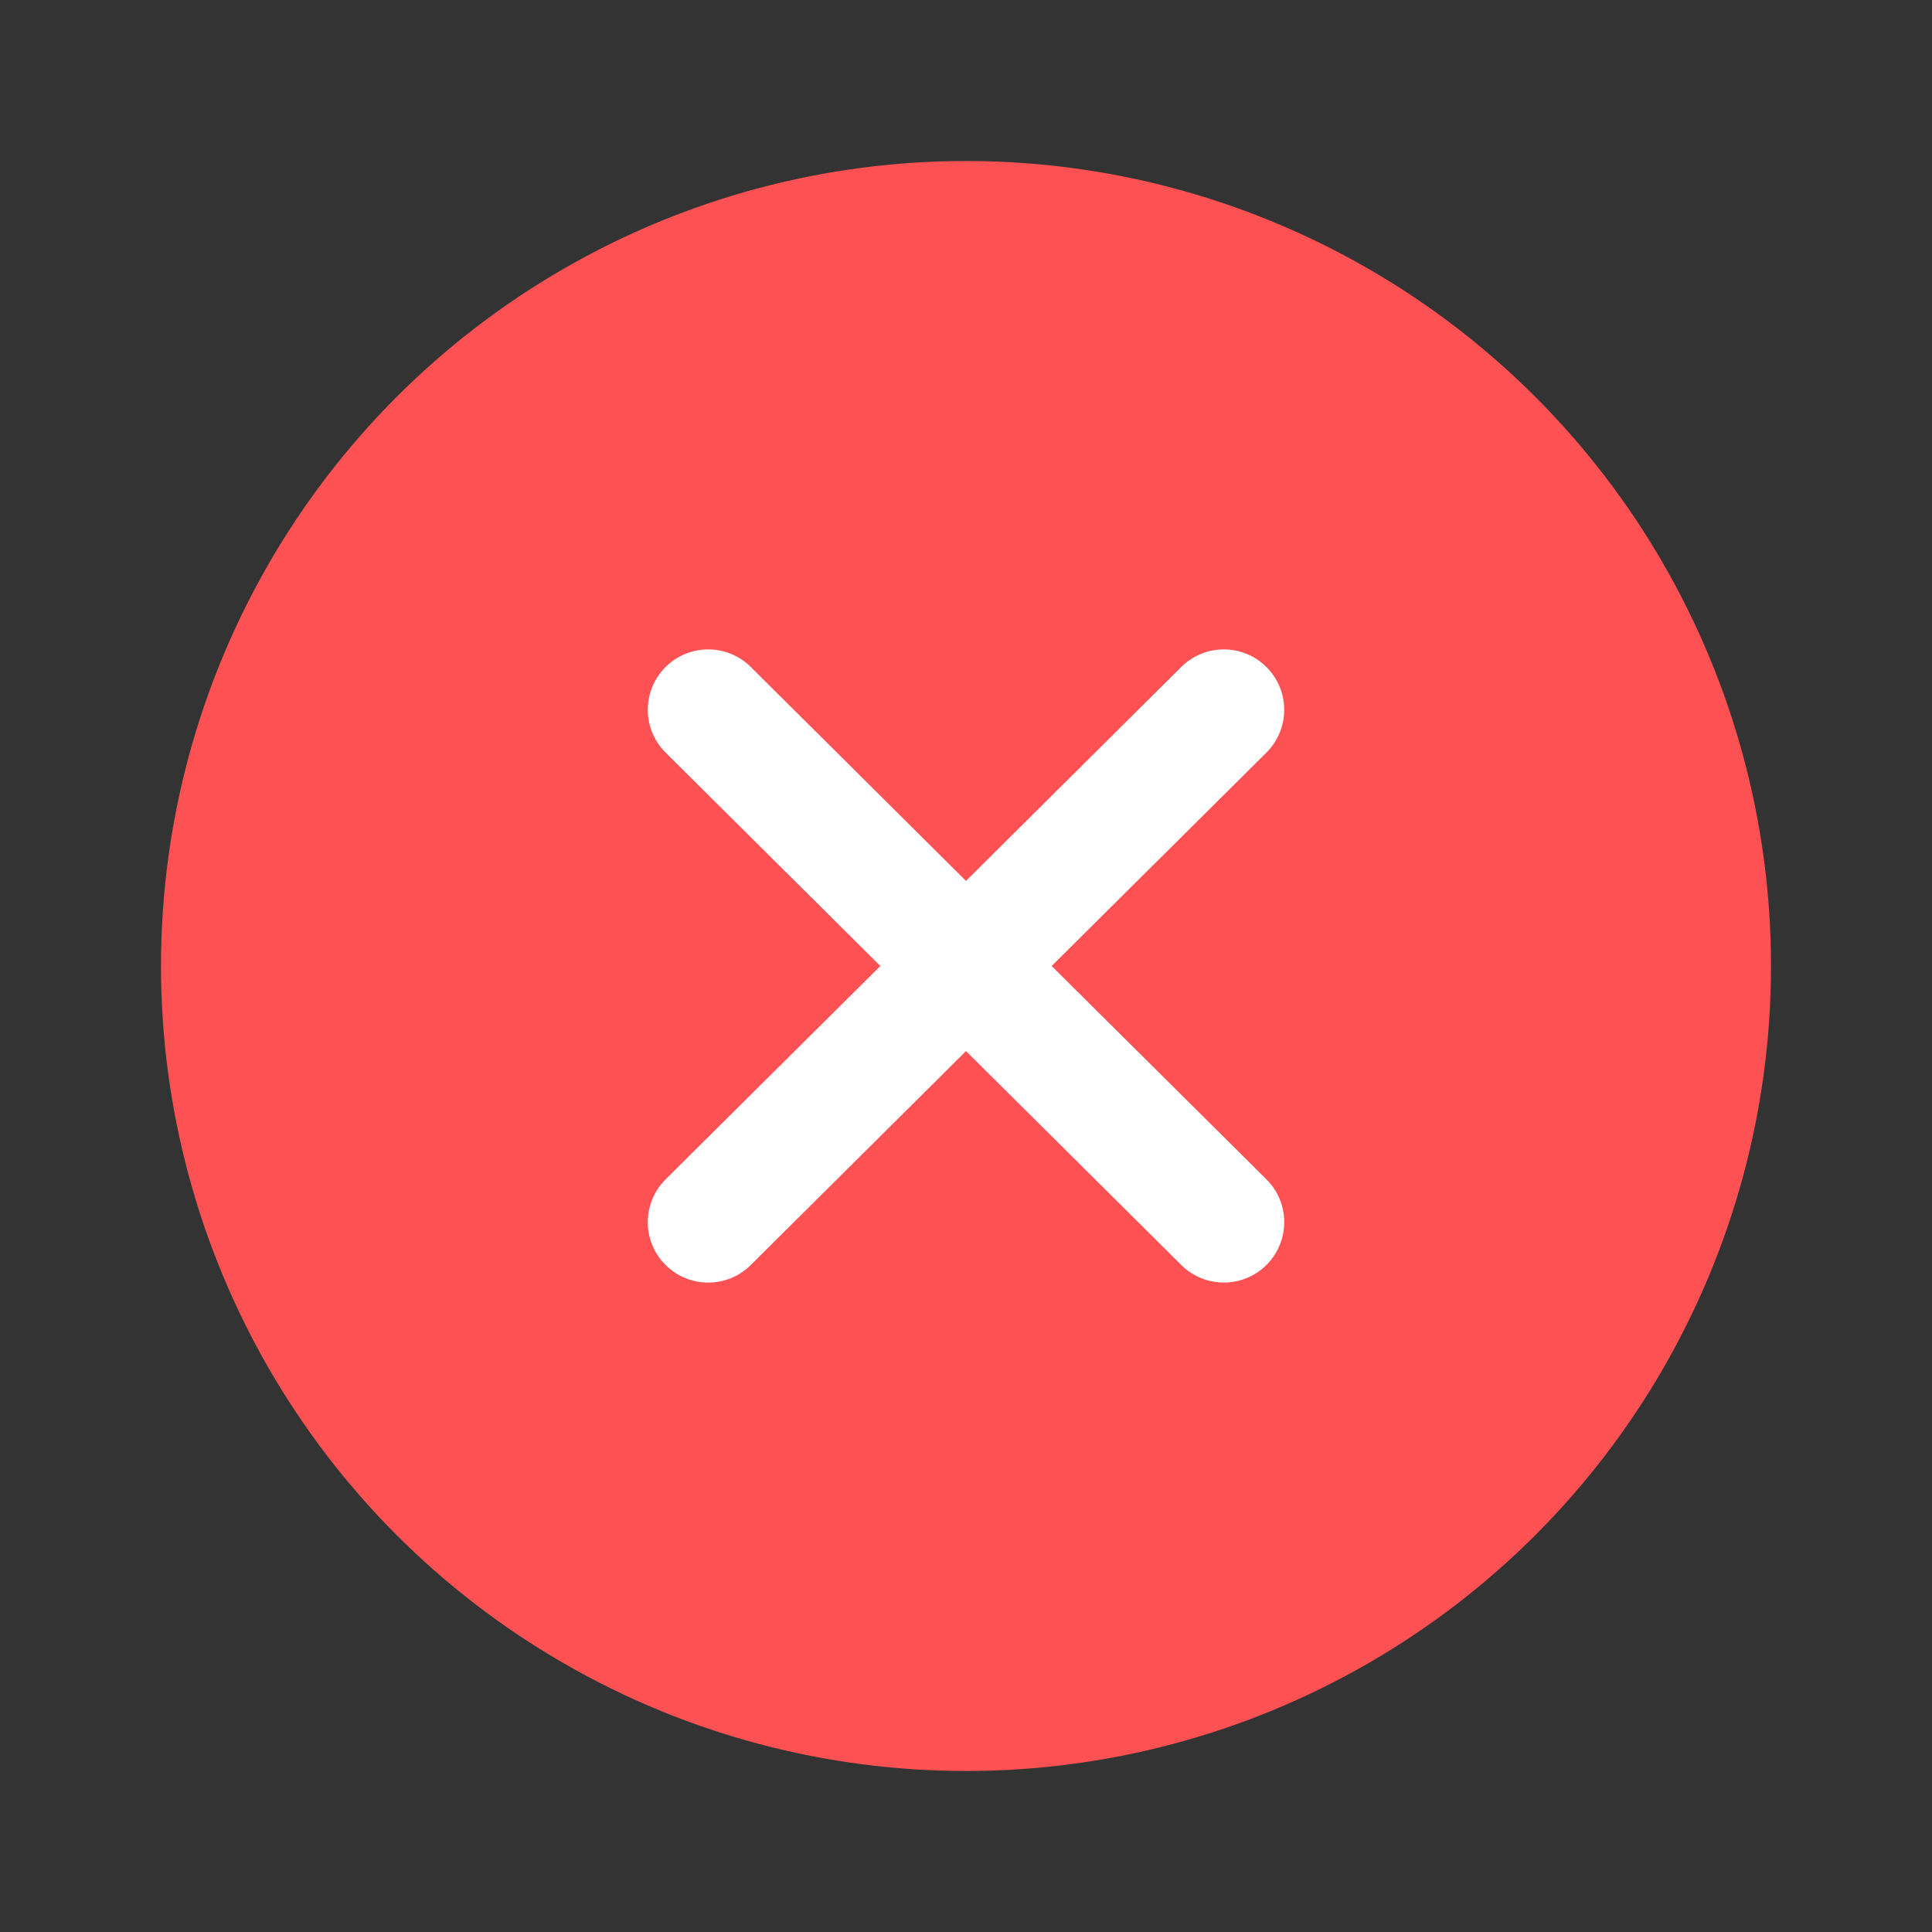 <svg width="24" height="24" viewBox="0 0 24 24" fill="none" xmlns="http://www.w3.org/2000/svg">
<rect x="0" y="0" width="24" height="24" fill="#333333" stroke="none"/>
<circle cx="12" cy="12" r="10" fill="#FD5154"/>
<path fill-rule="evenodd" clip-rule="evenodd" d="M8.268 9.349C7.975 9.057 7.973 8.582 8.265 8.289C8.557 7.995 9.032 7.993 9.326 8.285L12 10.943L14.674 8.285C14.968 7.993 15.443 7.995 15.735 8.289C16.027 8.583 16.025 9.057 15.732 9.349L13.064 12L15.732 14.65C16.026 14.942 16.027 15.417 15.735 15.711C15.443 16.005 14.968 16.006 14.674 15.714L12 13.057L9.326 15.715C9.032 16.007 8.557 16.005 8.265 15.711C7.973 15.418 7.975 14.943 8.268 14.651L10.936 12L8.268 9.349Z" fill="white"/>
</svg>

